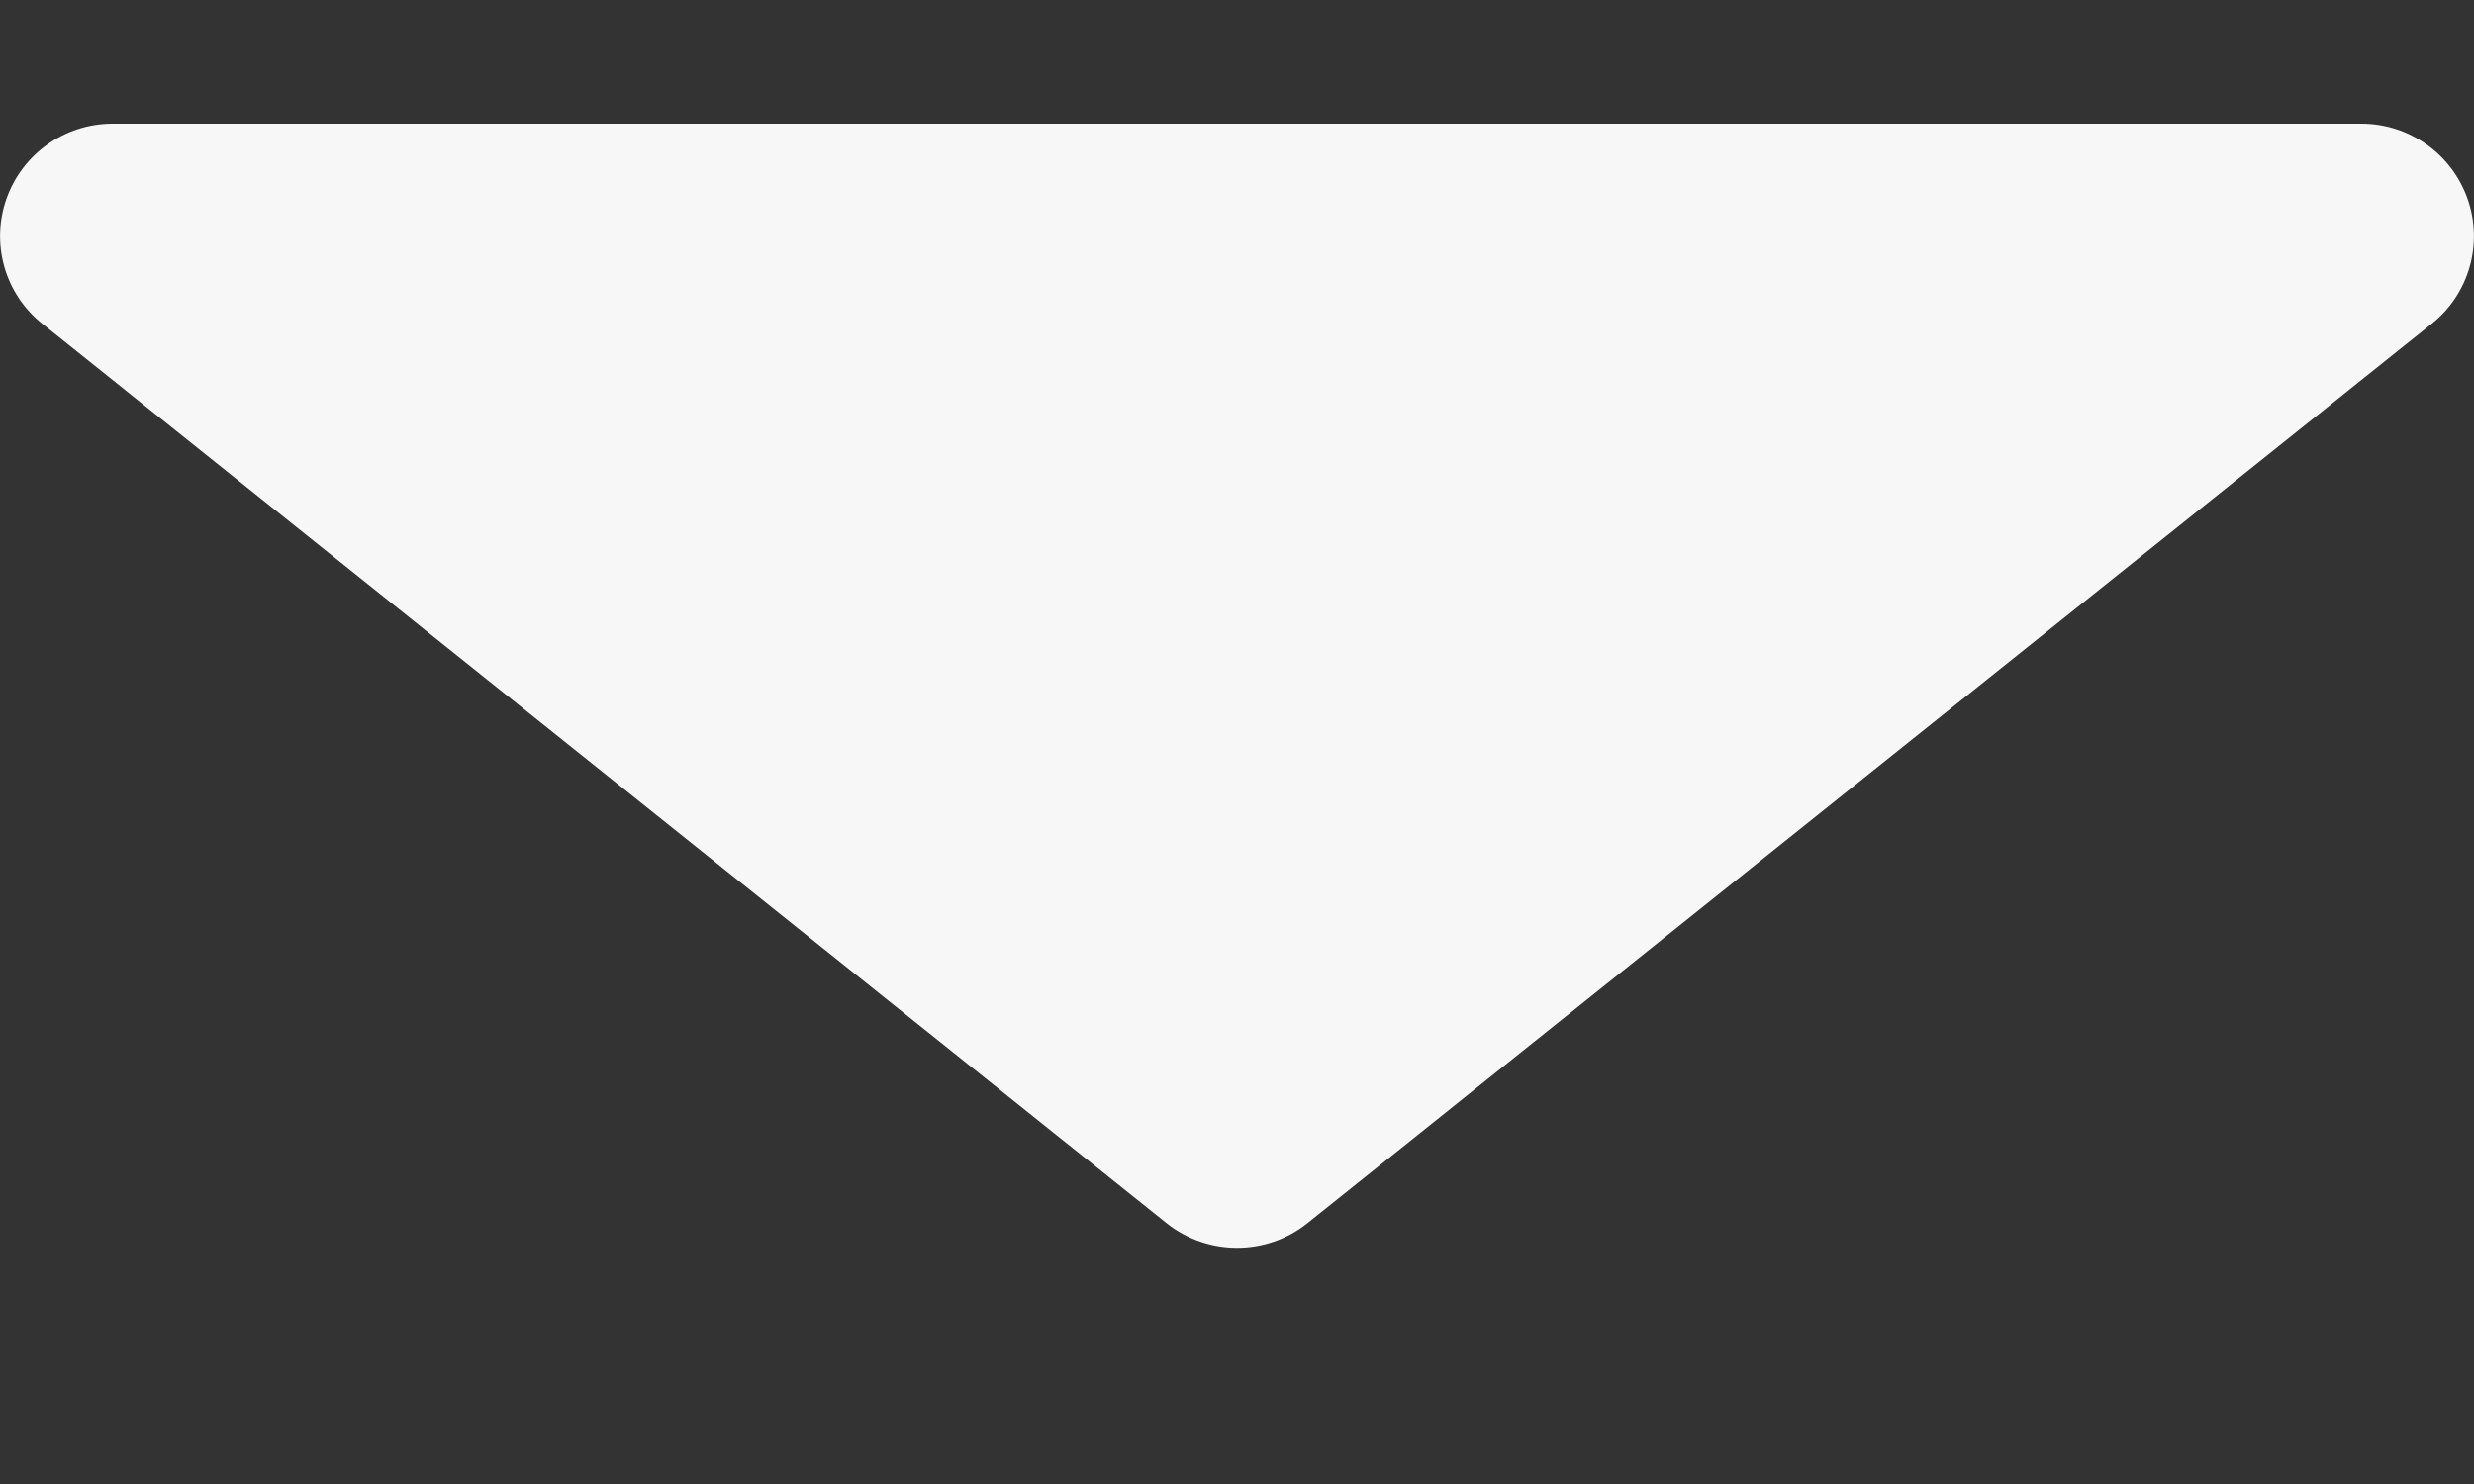 <svg width="10" height="6" viewBox="0 0 10 6" fill="none" xmlns="http://www.w3.org/2000/svg">
<rect x="0" y="0" width="10" height="6" fill="#333333" stroke="none"/>
<path d="M9.974 0.804C9.91 0.622 9.738 0.5 9.545 0.5H0.455C0.262 0.5 0.09 0.622 0.026 0.804C-0.038 0.986 0.02 1.189 0.171 1.309L4.716 4.946C4.799 5.012 4.9 5.045 5 5.045C5.101 5.045 5.201 5.012 5.284 4.946L9.829 1.309C9.98 1.189 10.038 0.986 9.974 0.804Z" fill="#F7F7F7"/>
</svg>
